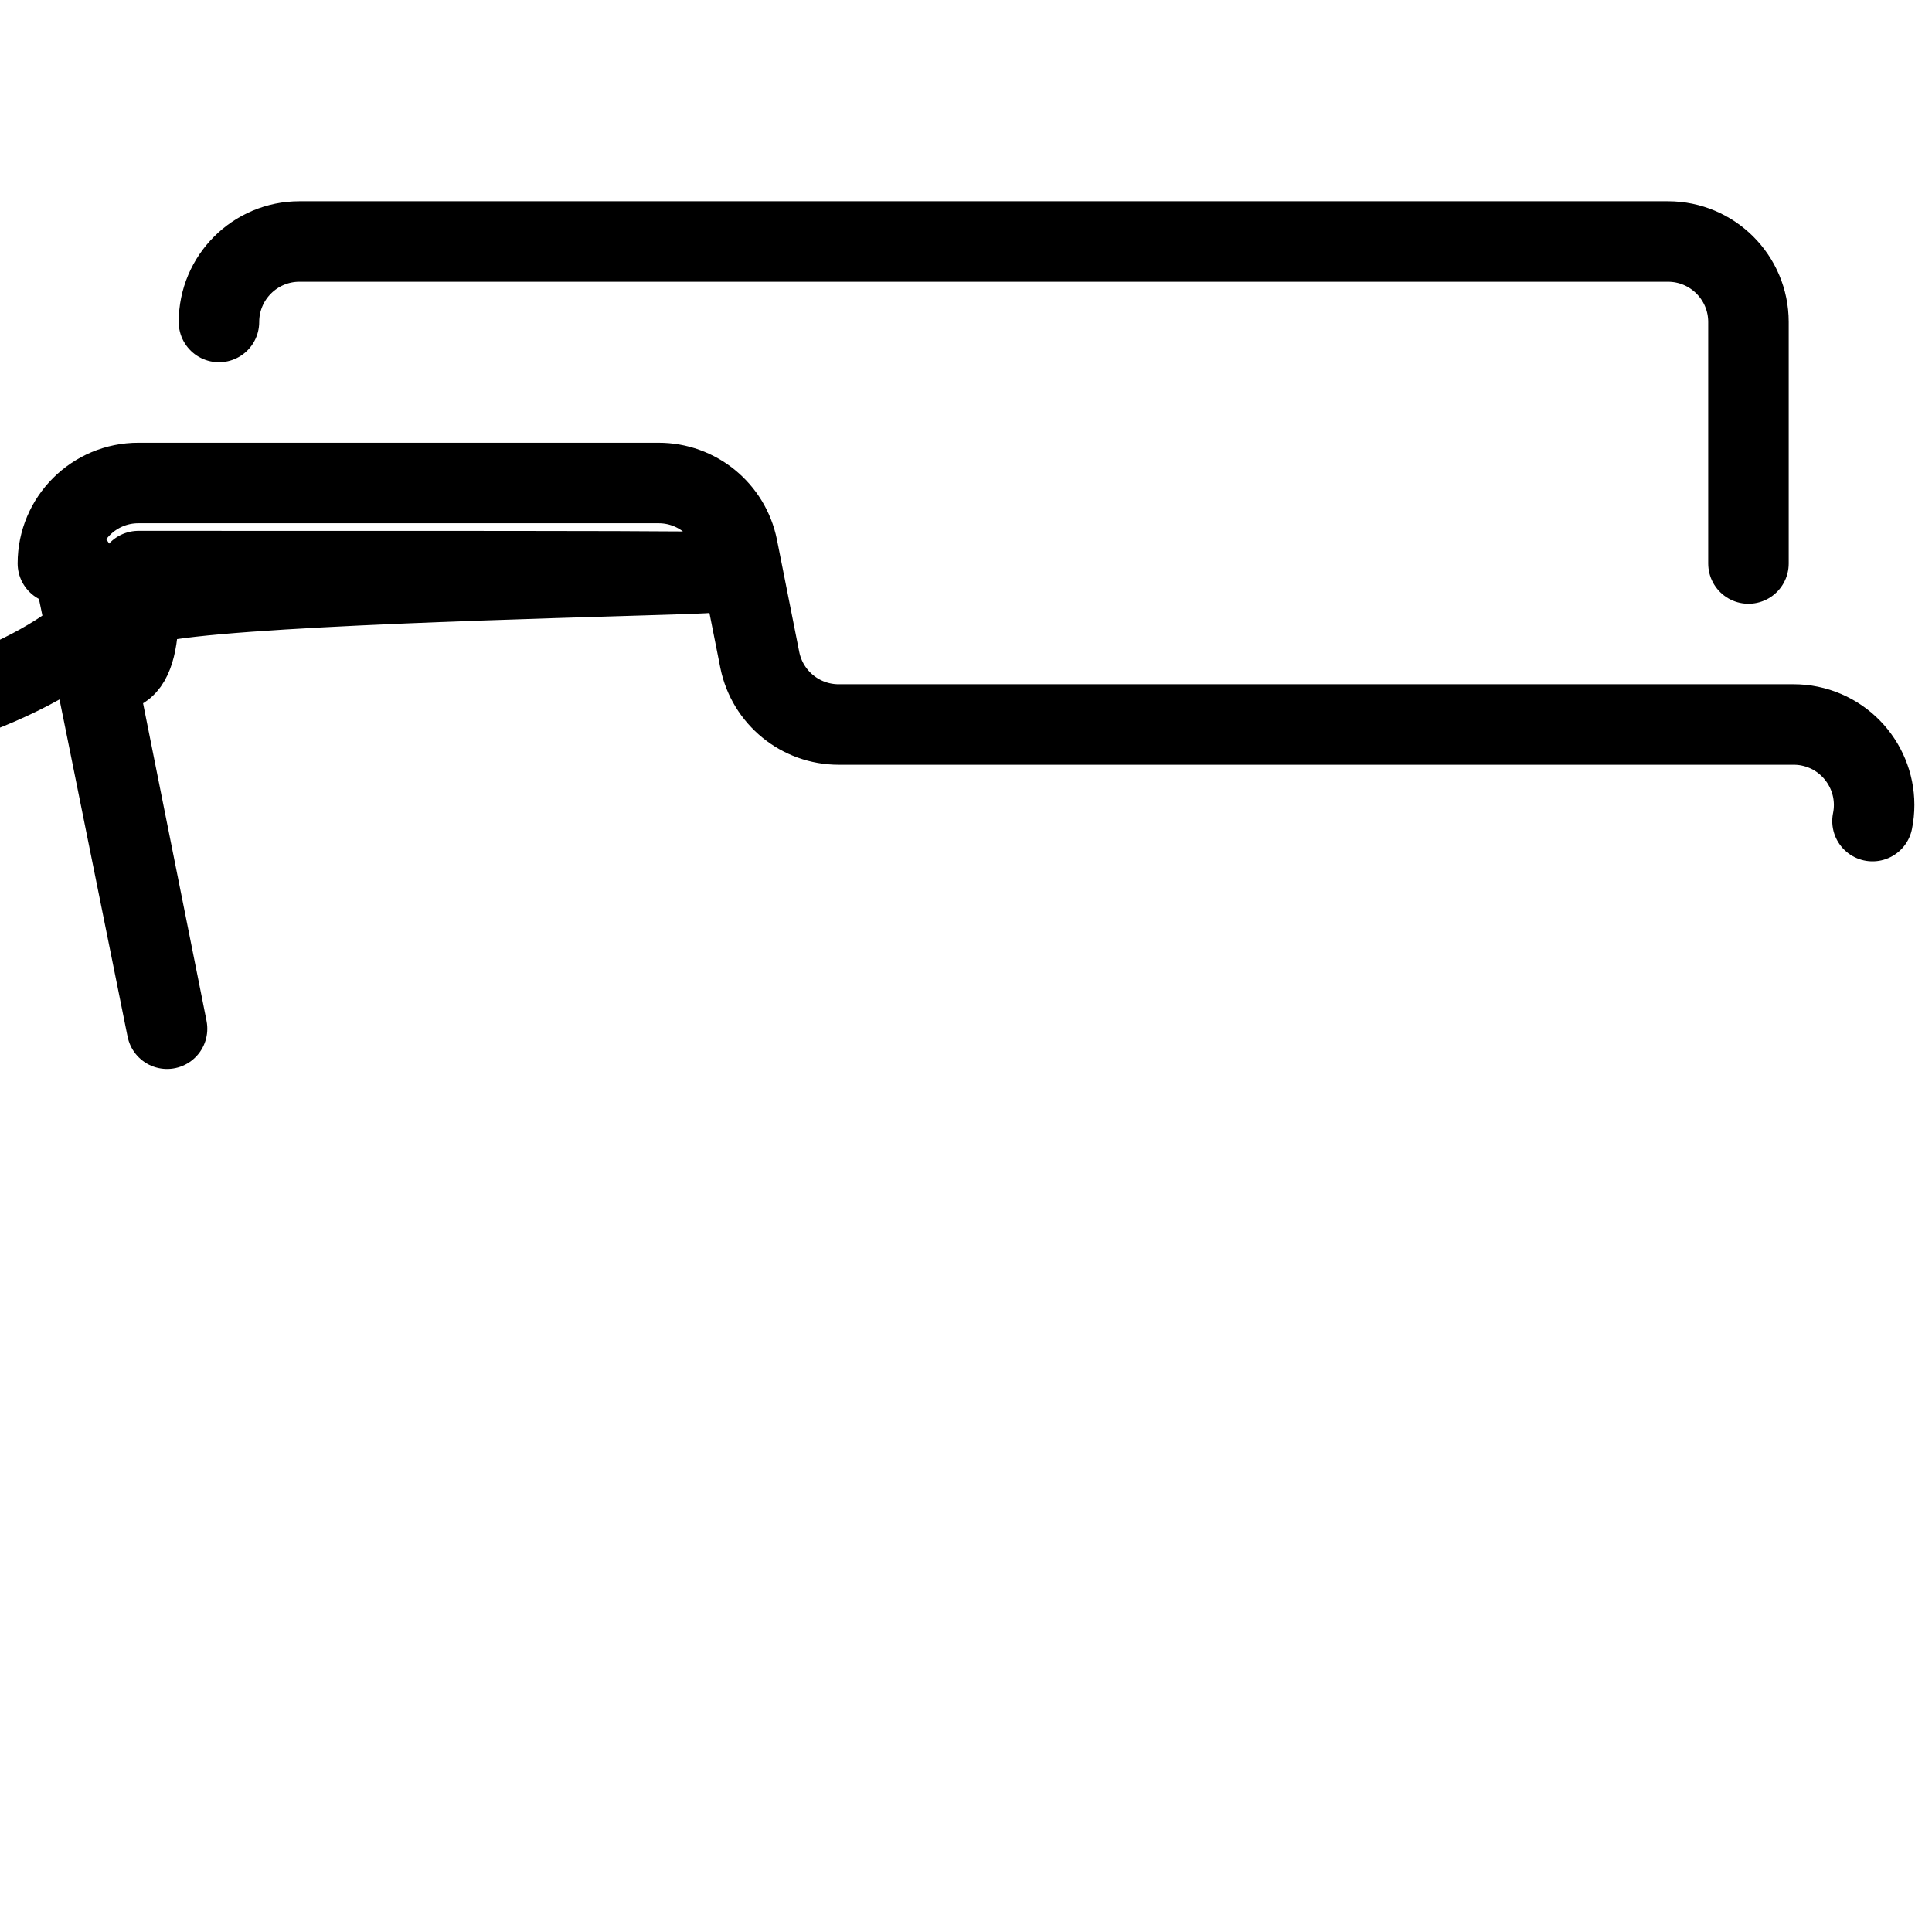 <?xml version="1.0" encoding="UTF-8"?><svg version="1.1" viewBox="0 0 24 24" xmlns="http://www.w3.org/2000/svg" xmlns:xlink="http://www.w3.org/1999/xlink"><g stroke-linecap="round" stroke-width="1" stroke="#000" fill="none" stroke-linejoin="round"><path d="M23.261 10.2l-3.67191e-09 1.79884e-08c.11-.541-.239-1.069-.78-1.18 -.067-.014-.134-.02-.202-.02h-11.859l1.4875e-08-1.79092e-11c-.476.001-.886-.334-.981-.8l-.278-1.4 7.99083e-09 3.91471e-08c-.095-.466-.505-.801-.981-.8h-6.46l-4.26688e-08-5.13811e-11c-.552-.001-1.001.447-1.001.999 -8.13789e-05.068.007.135.02.201l2.6 13 -2.84555e-08-1.39404e-07c.095.466.505.801.981.8h15.96l1.69115e-08 2.0357e-11c.476.001.886-.334.981-.8 .412-2.066 1.512-7.563 2-10Z"></path><path d="M2.72 4l1.42109e-14 1.50996e-07c-8.33927e-08-.552.448-1 1-1h17l-4.37114e-08 8.88178e-16c.552-2.41411e-08 1 .448 1 1v3"></path></g></svg>